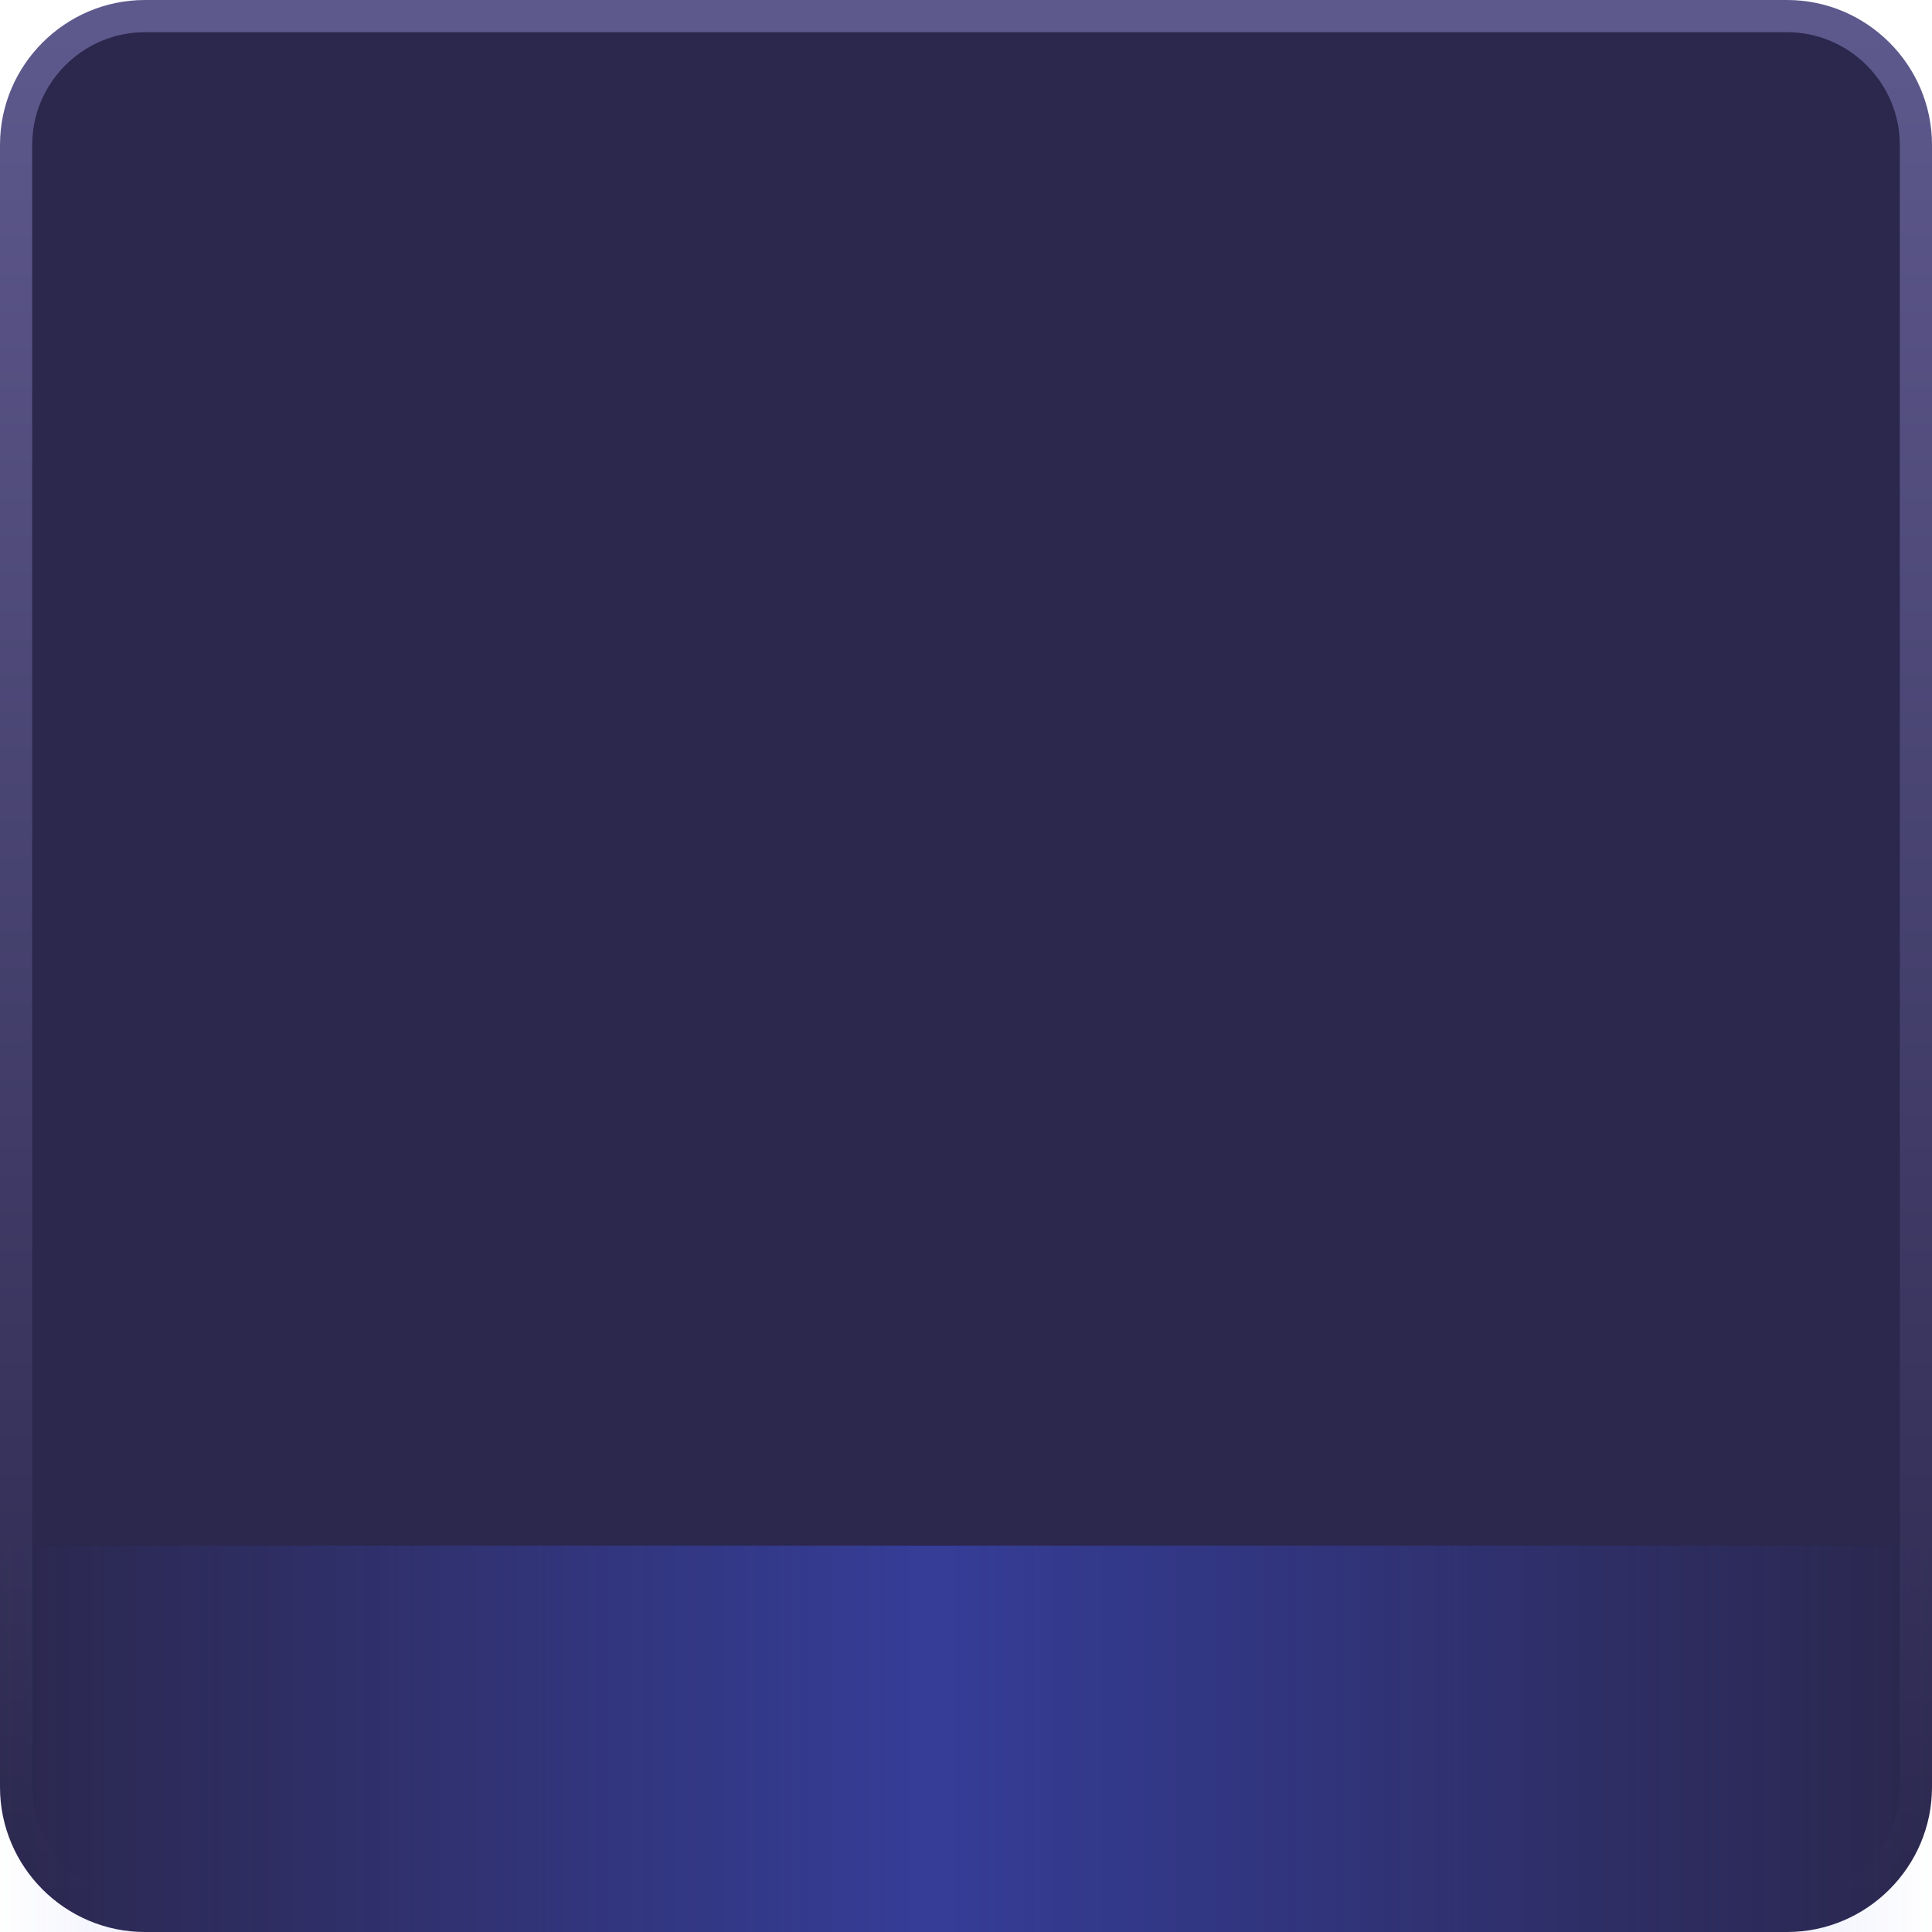 <?xml version="1.0" encoding="utf-8"?>
<!-- Generator: Adobe Illustrator 24.3.0, SVG Export Plug-In . SVG Version: 6.00 Build 0)  -->
<svg version="1.1" id="图层_1" xmlns="http://www.w3.org/2000/svg" xmlns:xlink="http://www.w3.org/1999/xlink" x="0px" y="0px"
	 viewBox="0 0 120 120" style="enable-background:new 0 0 120 120;" xml:space="preserve">
<style type="text/css">
	.st0{fill-rule:evenodd;clip-rule:evenodd;fill:#2B274D;stroke:url(#矩形_2_);stroke-width:2;}
	.st1{opacity:0.5;fill-rule:evenodd;clip-rule:evenodd;fill:url(#矩形_3_);enable-background:new    ;}
</style>
<g id="NTF-市场-市场-上架销售" transform="translate(-1116, -480)">
	<g id="编组" transform="translate(1116, 480)">
		
			<linearGradient id="矩形_2_" gradientUnits="userSpaceOnUse" x1="-72.873" y1="257.681" x2="-72.873" y2="256.681" gradientTransform="matrix(118 0 0 -118 8659 30407.348)">
			<stop  offset="0" style="stop-color:#5E598C"/>
			<stop  offset="1" style="stop-color:#2B274D"/>
		</linearGradient>
		<path id="矩形" class="st0" d="M9,1h102c4.4,0,8,3.6,8,8v102c0,4.4-3.6,8-8,8H9c-4.4,0-8-3.6-8-8V9C1,4.6,4.6,1,9,1z"/>
		
			<linearGradient id="矩形_3_" gradientUnits="userSpaceOnUse" x1="-72.383" y1="252.6" x2="-73.383" y2="252.6" gradientTransform="matrix(120 0 0 -24 8806 6170.41)">
			<stop  offset="0" style="stop-color:#3B50E0;stop-opacity:0"/>
			<stop  offset="0.518" style="stop-color:#3F53E1"/>
			<stop  offset="1" style="stop-color:#4256E2;stop-opacity:0"/>
		</linearGradient>
		<rect id="矩形_1_" y="96" class="st1" width="120" height="24"/>
	</g>
</g>
</svg>

